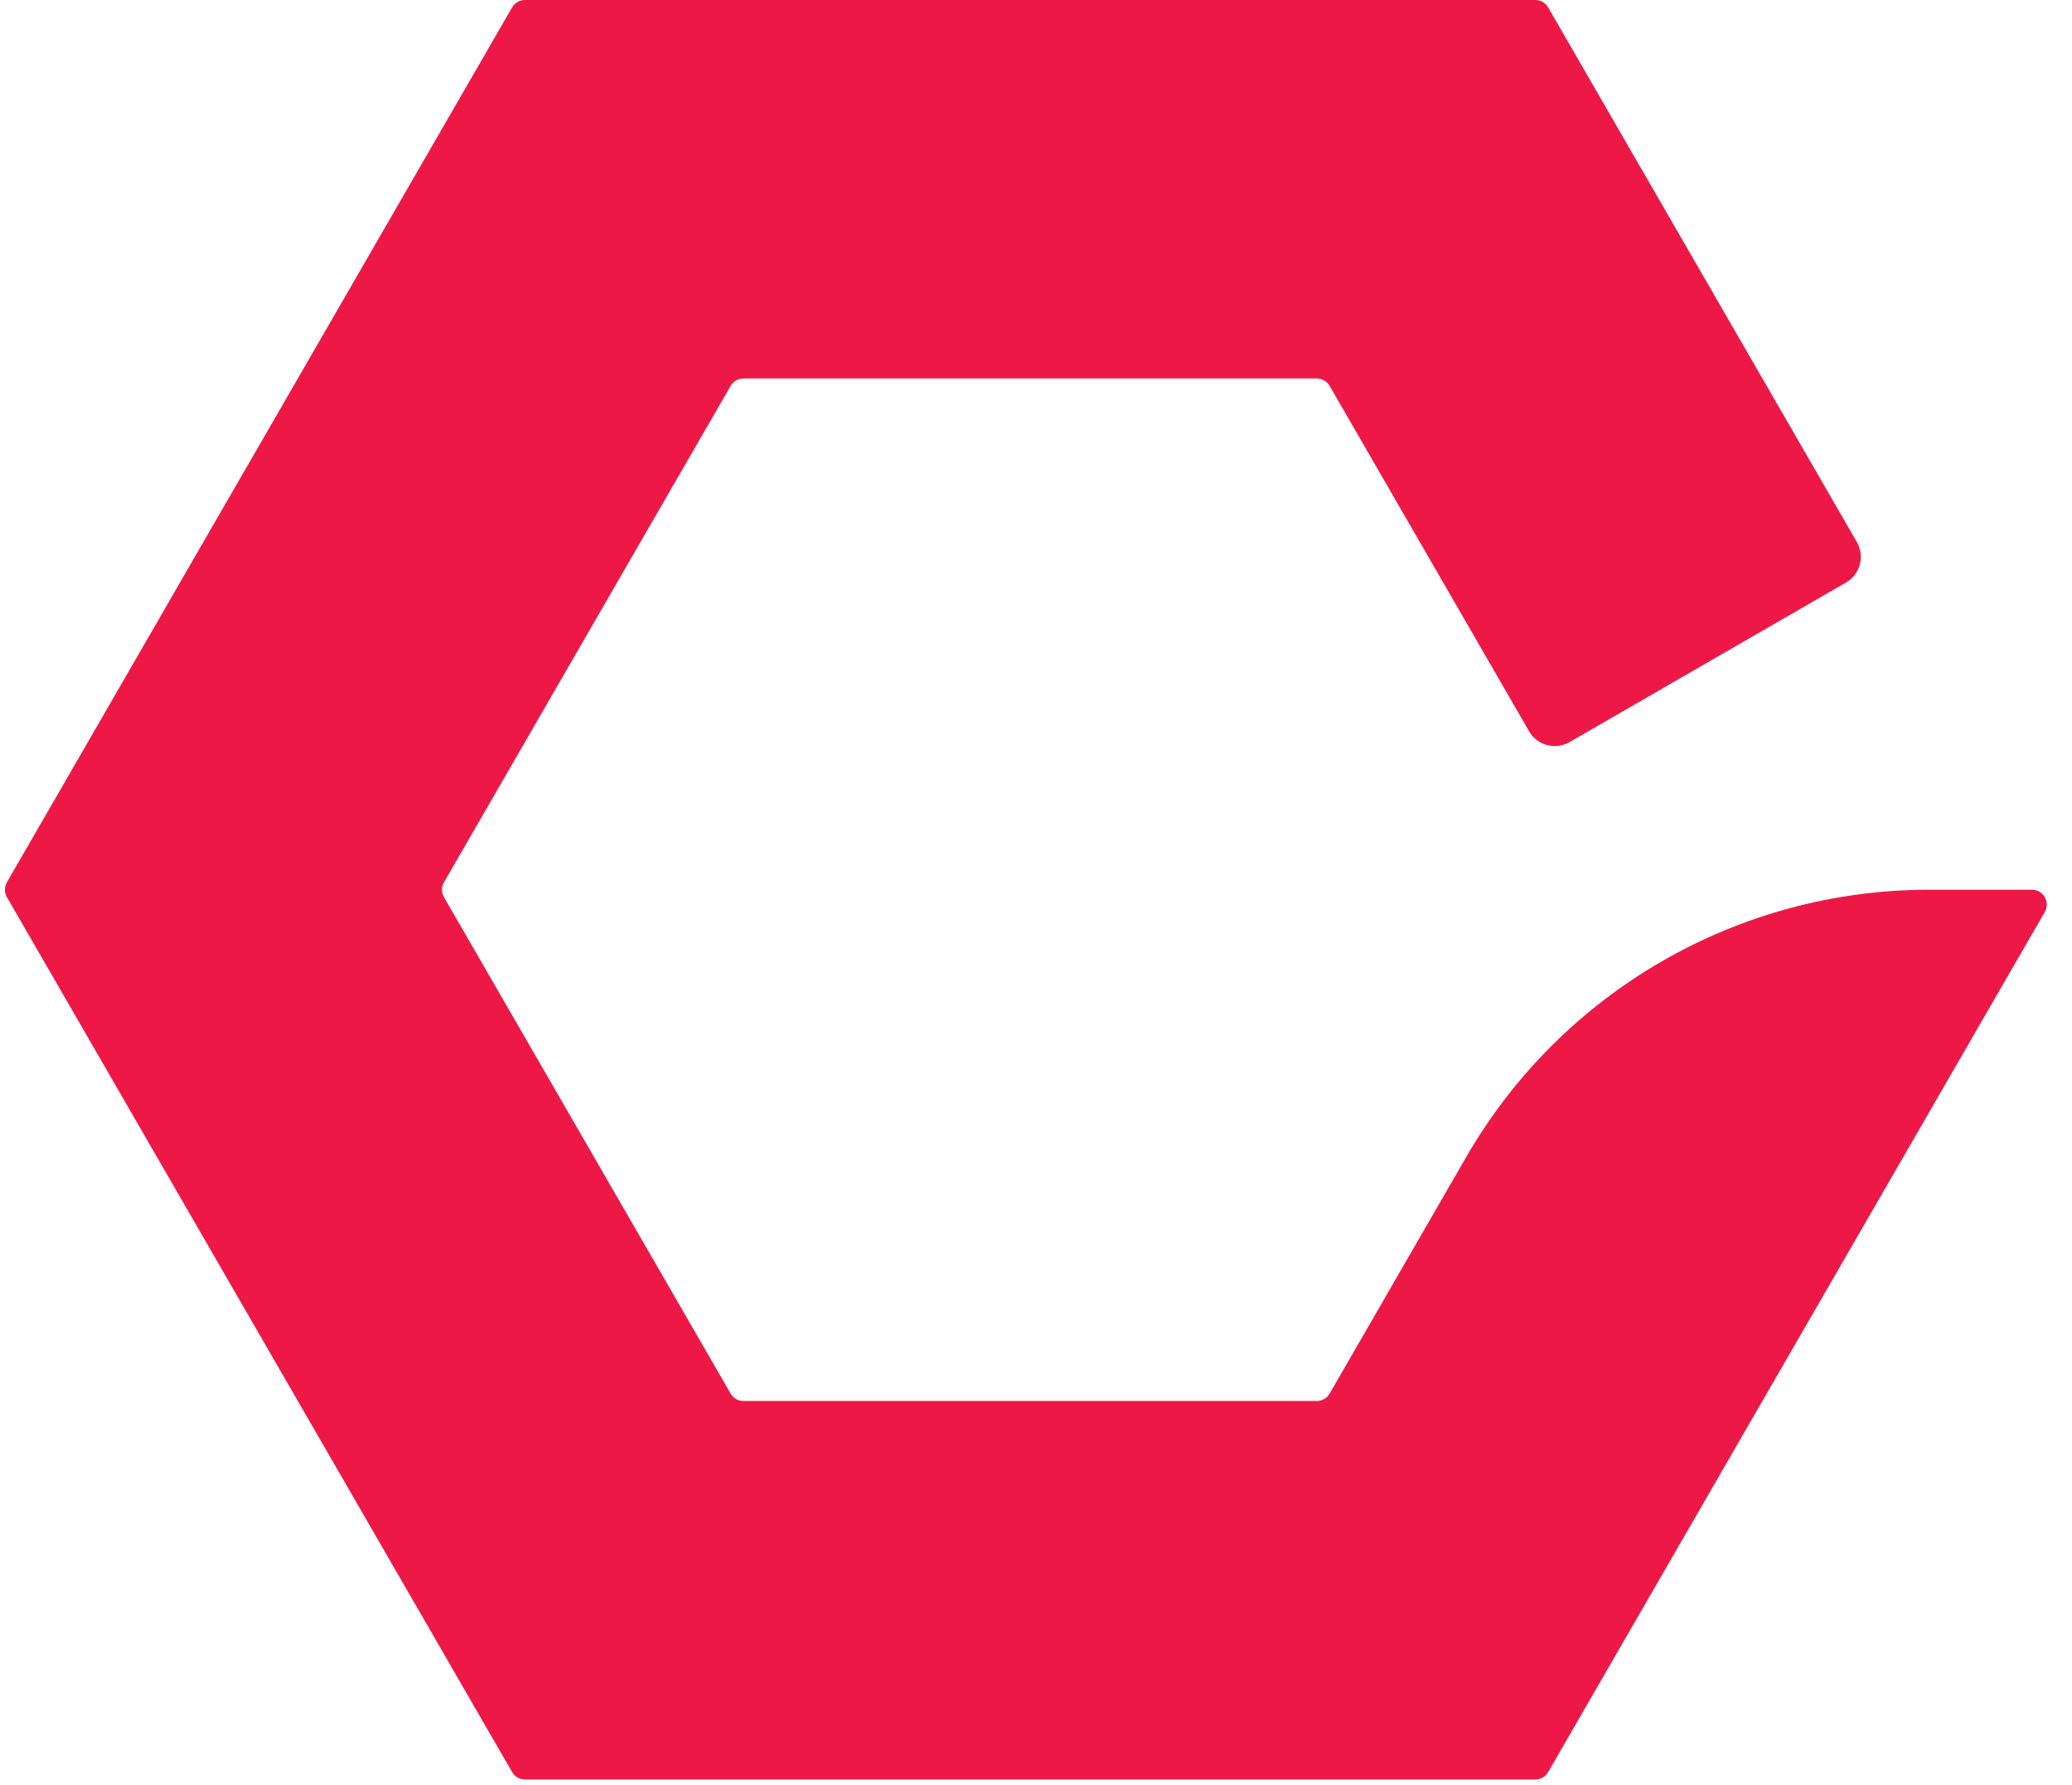 <svg width="130" height="112" viewBox="0 0 130 112" fill="none" xmlns="http://www.w3.org/2000/svg">
<path fill-rule="evenodd" clip-rule="evenodd" d="M97.134 0.466C96.967 0.178 96.66 4.80623e-06 96.327 4.78114e-06L32.936 0C32.603 -2.50947e-08 32.295 0.178 32.129 0.466L0.433 55.364C0.267 55.653 0.267 56.008 0.433 56.296L32.129 111.194C32.295 111.482 32.603 111.66 32.936 111.66L96.327 111.66C96.66 111.66 96.967 111.483 97.134 111.194L128.292 57.227C128.65 56.606 128.202 55.83 127.485 55.83H121.033C109.055 55.83 97.987 62.22 91.998 72.593L83.423 87.446C83.256 87.734 82.949 87.912 82.616 87.912L46.647 87.912C46.314 87.912 46.007 87.734 45.84 87.446L27.855 56.296C27.689 56.008 27.689 55.653 27.855 55.364L45.84 24.214C46.007 23.926 46.314 23.748 46.647 23.748L82.616 23.748C82.949 23.748 83.256 23.926 83.423 24.214L95.934 45.883C96.448 46.774 97.587 47.079 98.478 46.565L115.818 36.554C116.709 36.039 117.014 34.9 116.5 34.009L97.134 0.466Z" fill="#ED1846"/>
</svg>
